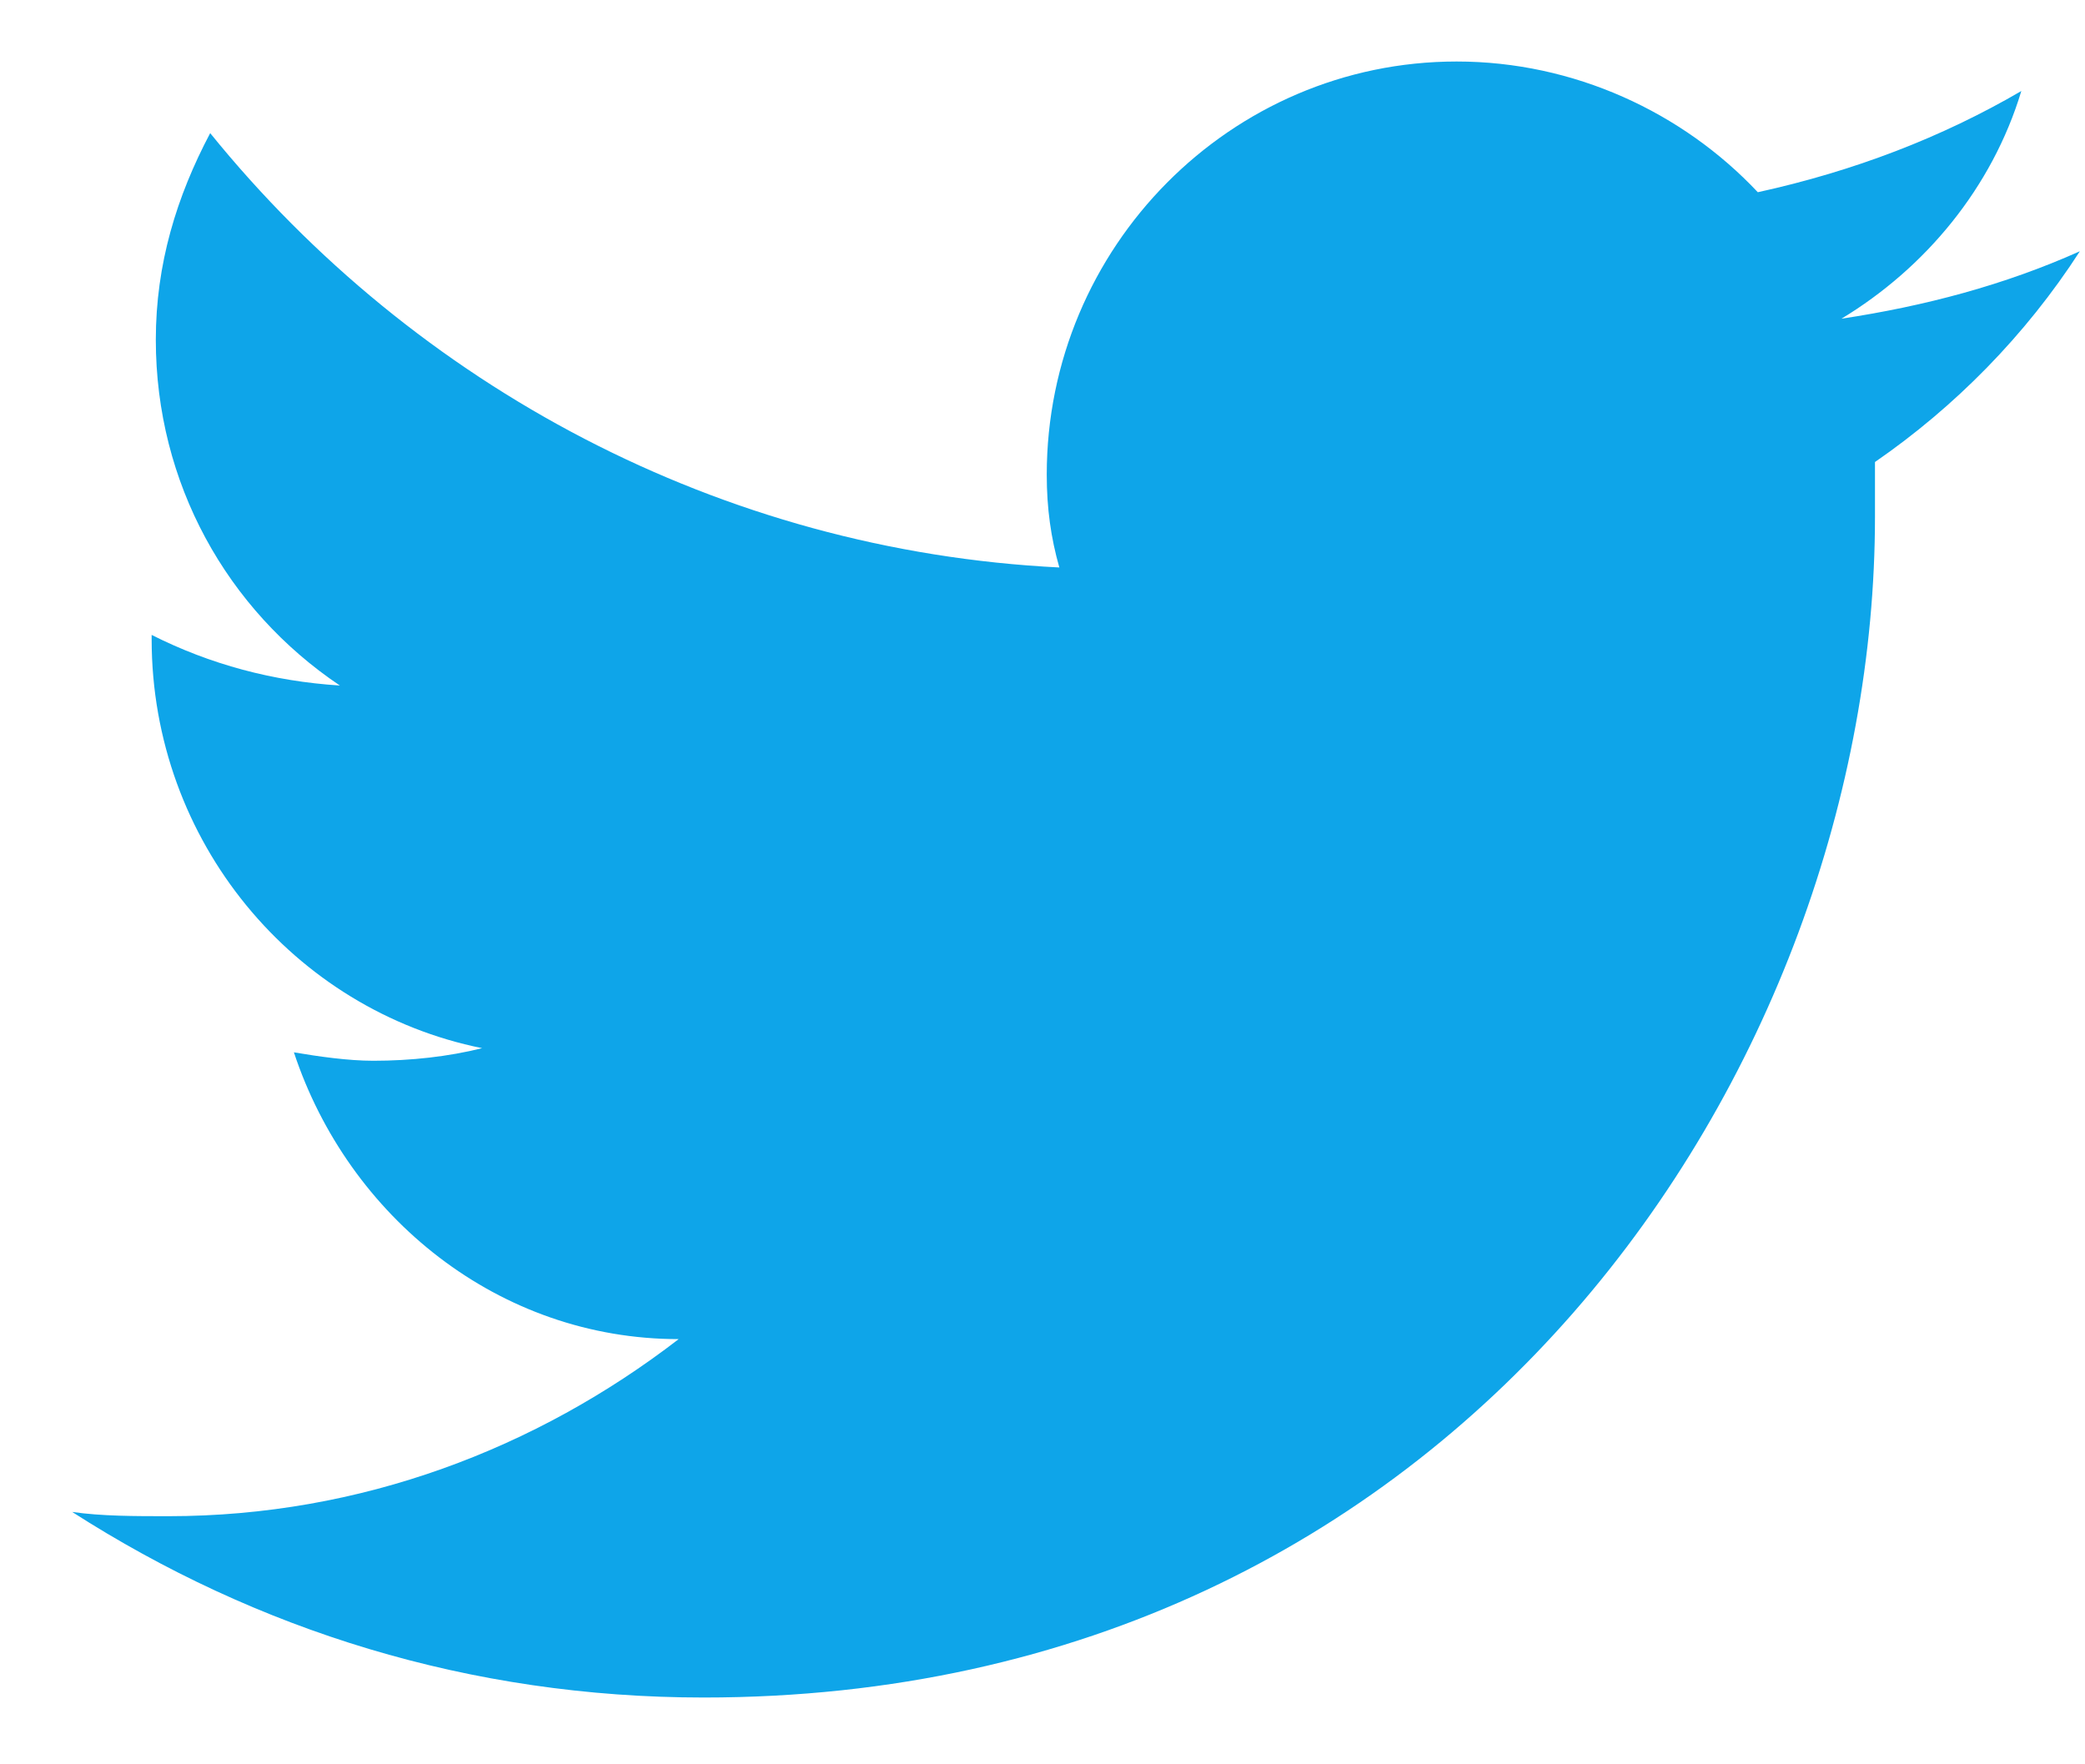 <svg width="26" height="22" viewBox="0 0 26 22" fill="none" xmlns="http://www.w3.org/2000/svg">
<path d="M25.936 3.133C24.998 3.553 24.007 3.816 22.963 3.974C24.007 3.343 24.841 2.344 25.206 1.135C24.215 1.713 23.12 2.134 21.92 2.397C20.981 1.398 19.625 0.767 18.165 0.767C15.348 0.767 13.053 3.08 13.053 5.919C13.053 6.34 13.105 6.708 13.21 7.076C8.985 6.866 5.177 4.815 2.621 1.66C2.204 2.449 1.943 3.29 1.943 4.237C1.943 6.024 2.83 7.602 4.238 8.548C3.404 8.495 2.621 8.285 1.891 7.917L1.891 7.97C1.891 10.493 3.665 12.597 6.012 13.07C5.594 13.175 5.125 13.227 4.656 13.227C4.343 13.227 3.978 13.175 3.665 13.122C4.343 15.173 6.22 16.698 8.463 16.698C6.69 18.064 4.499 18.906 2.1 18.906C1.683 18.906 1.265 18.906 0.9 18.853C3.195 20.325 5.855 21.167 8.776 21.167C18.217 21.167 23.381 13.28 23.381 6.445C23.381 6.235 23.381 5.972 23.381 5.761C24.372 5.078 25.258 4.184 25.936 3.133Z" fill="#0EA5E9"/>
</svg>

